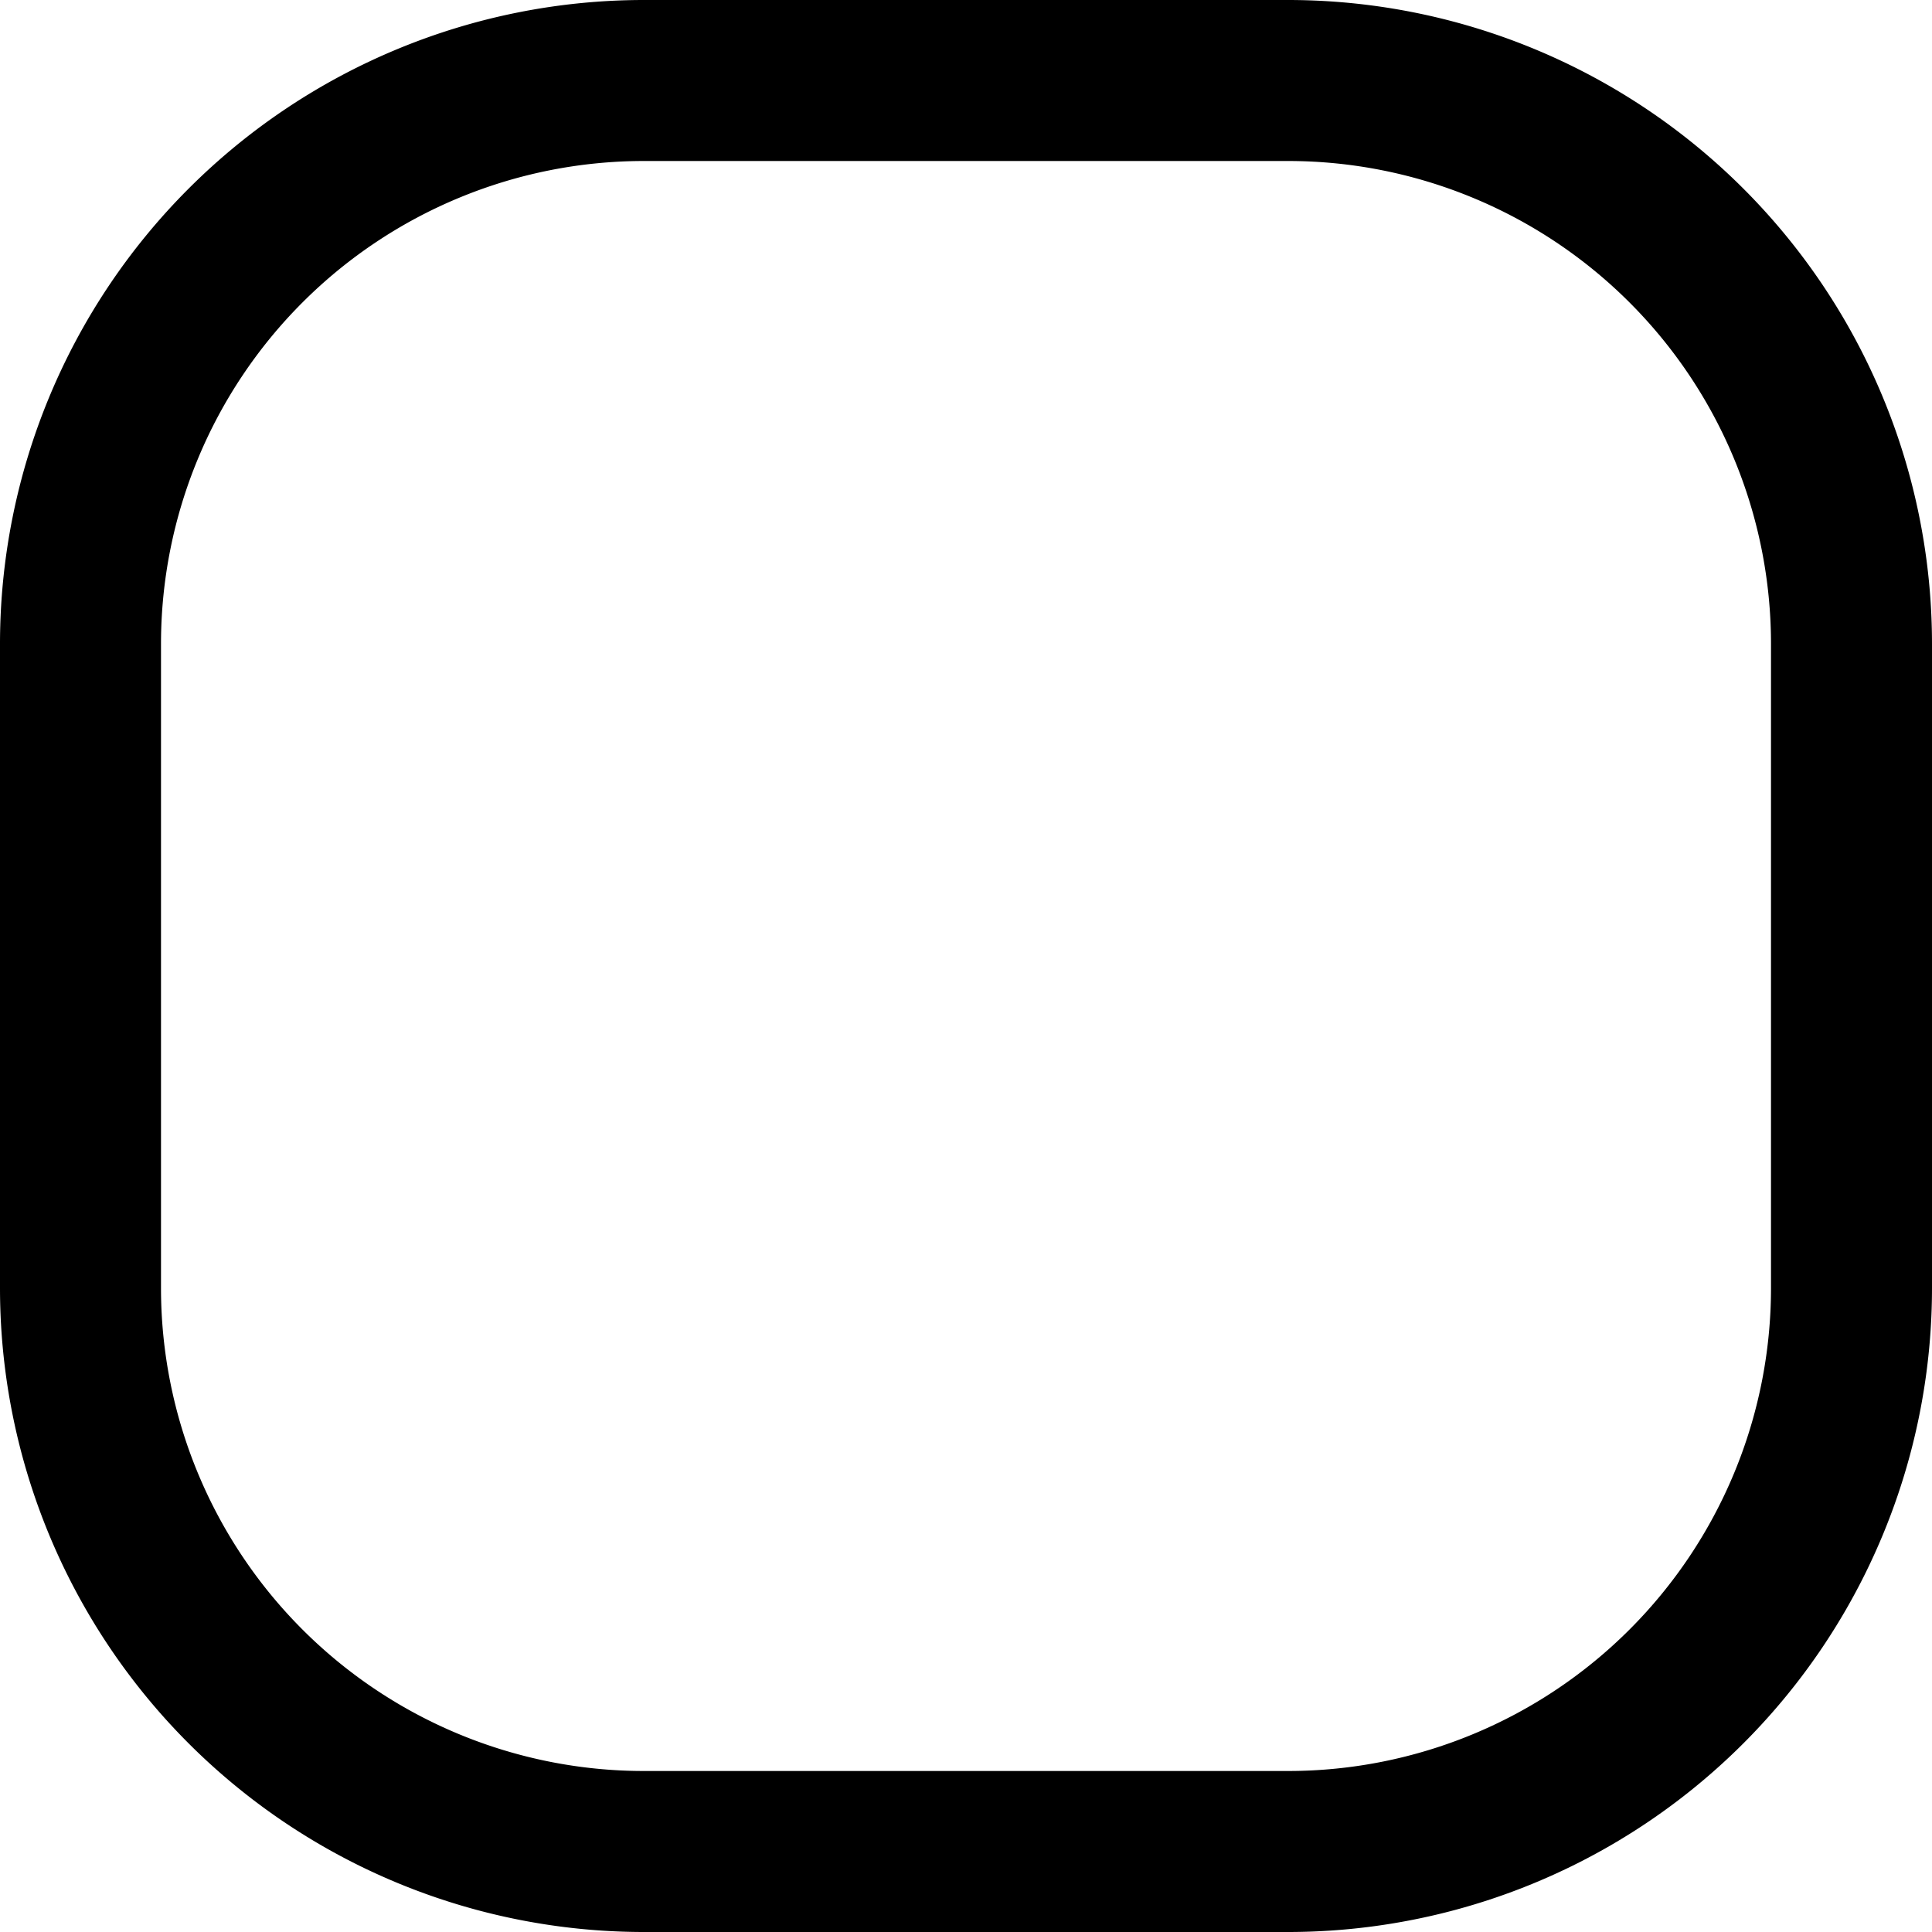 <svg aria-hidden="true" role="img" data-name="Empty" class="d-icon d-icon--empty" viewBox="0 0 12 12" xmlns="http://www.w3.org/2000/svg"><g clip-path="url(#a)"><path fill-rule="evenodd" clip-rule="evenodd" d="M8 1H4a3 3 0 0 0-3 3v4a3 3 0 0 0 3 3h4a3 3 0 0 0 3-3V4a3 3 0 0 0-3-3ZM4 0a4 4 0 0 0-4 4v4a4 4 0 0 0 4 4h4a4 4 0 0 0 4-4V4a4 4 0 0 0-4-4H4Z" fill="currentColor"/></g><defs><clipPath id="a"><path fill="#fff" d="M0 0h12v12H0z"/></clipPath></defs></svg>